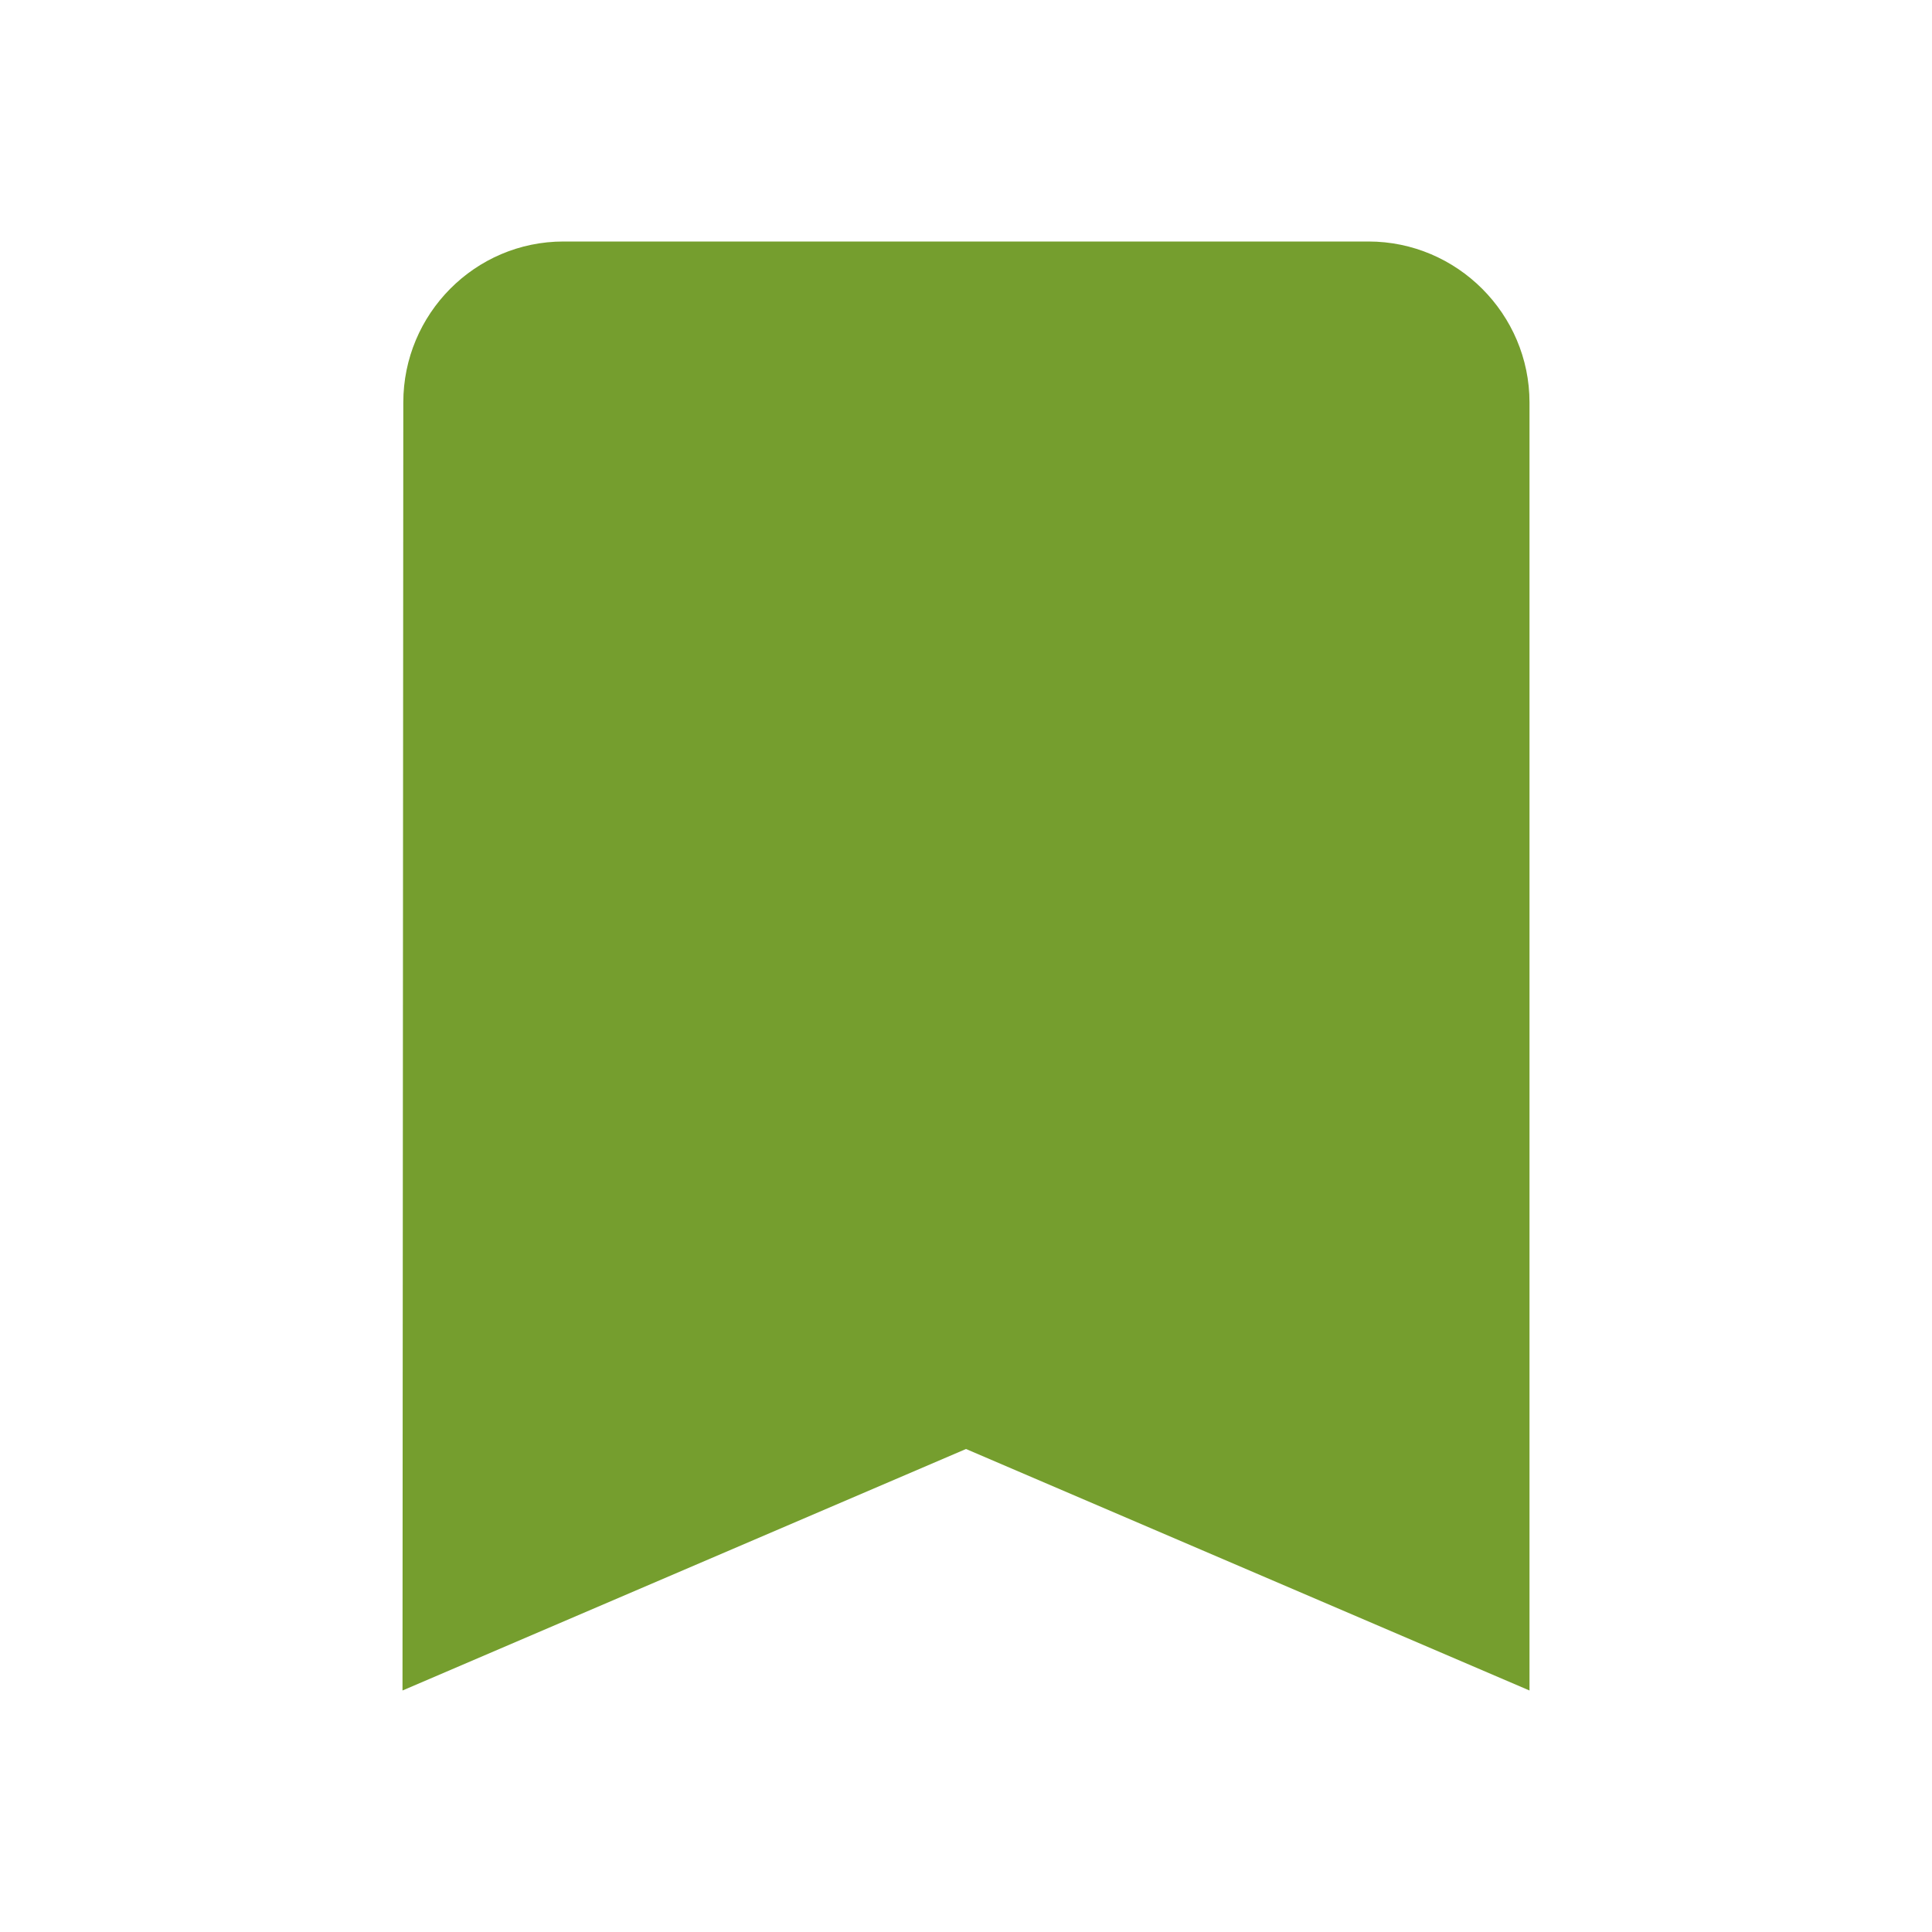 <svg xmlns="http://www.w3.org/2000/svg" height="24px" viewBox="0 0 24 24" width="24px" fill="#759e2e"><path d="M0 0h24v24H0z" fill="none"/><path d="M17 3H7c-1.1 0-1.99.9-1.99 2L5 21l7-3 7 3V5c0-1.1-.9-2-2-2z"/></svg>
